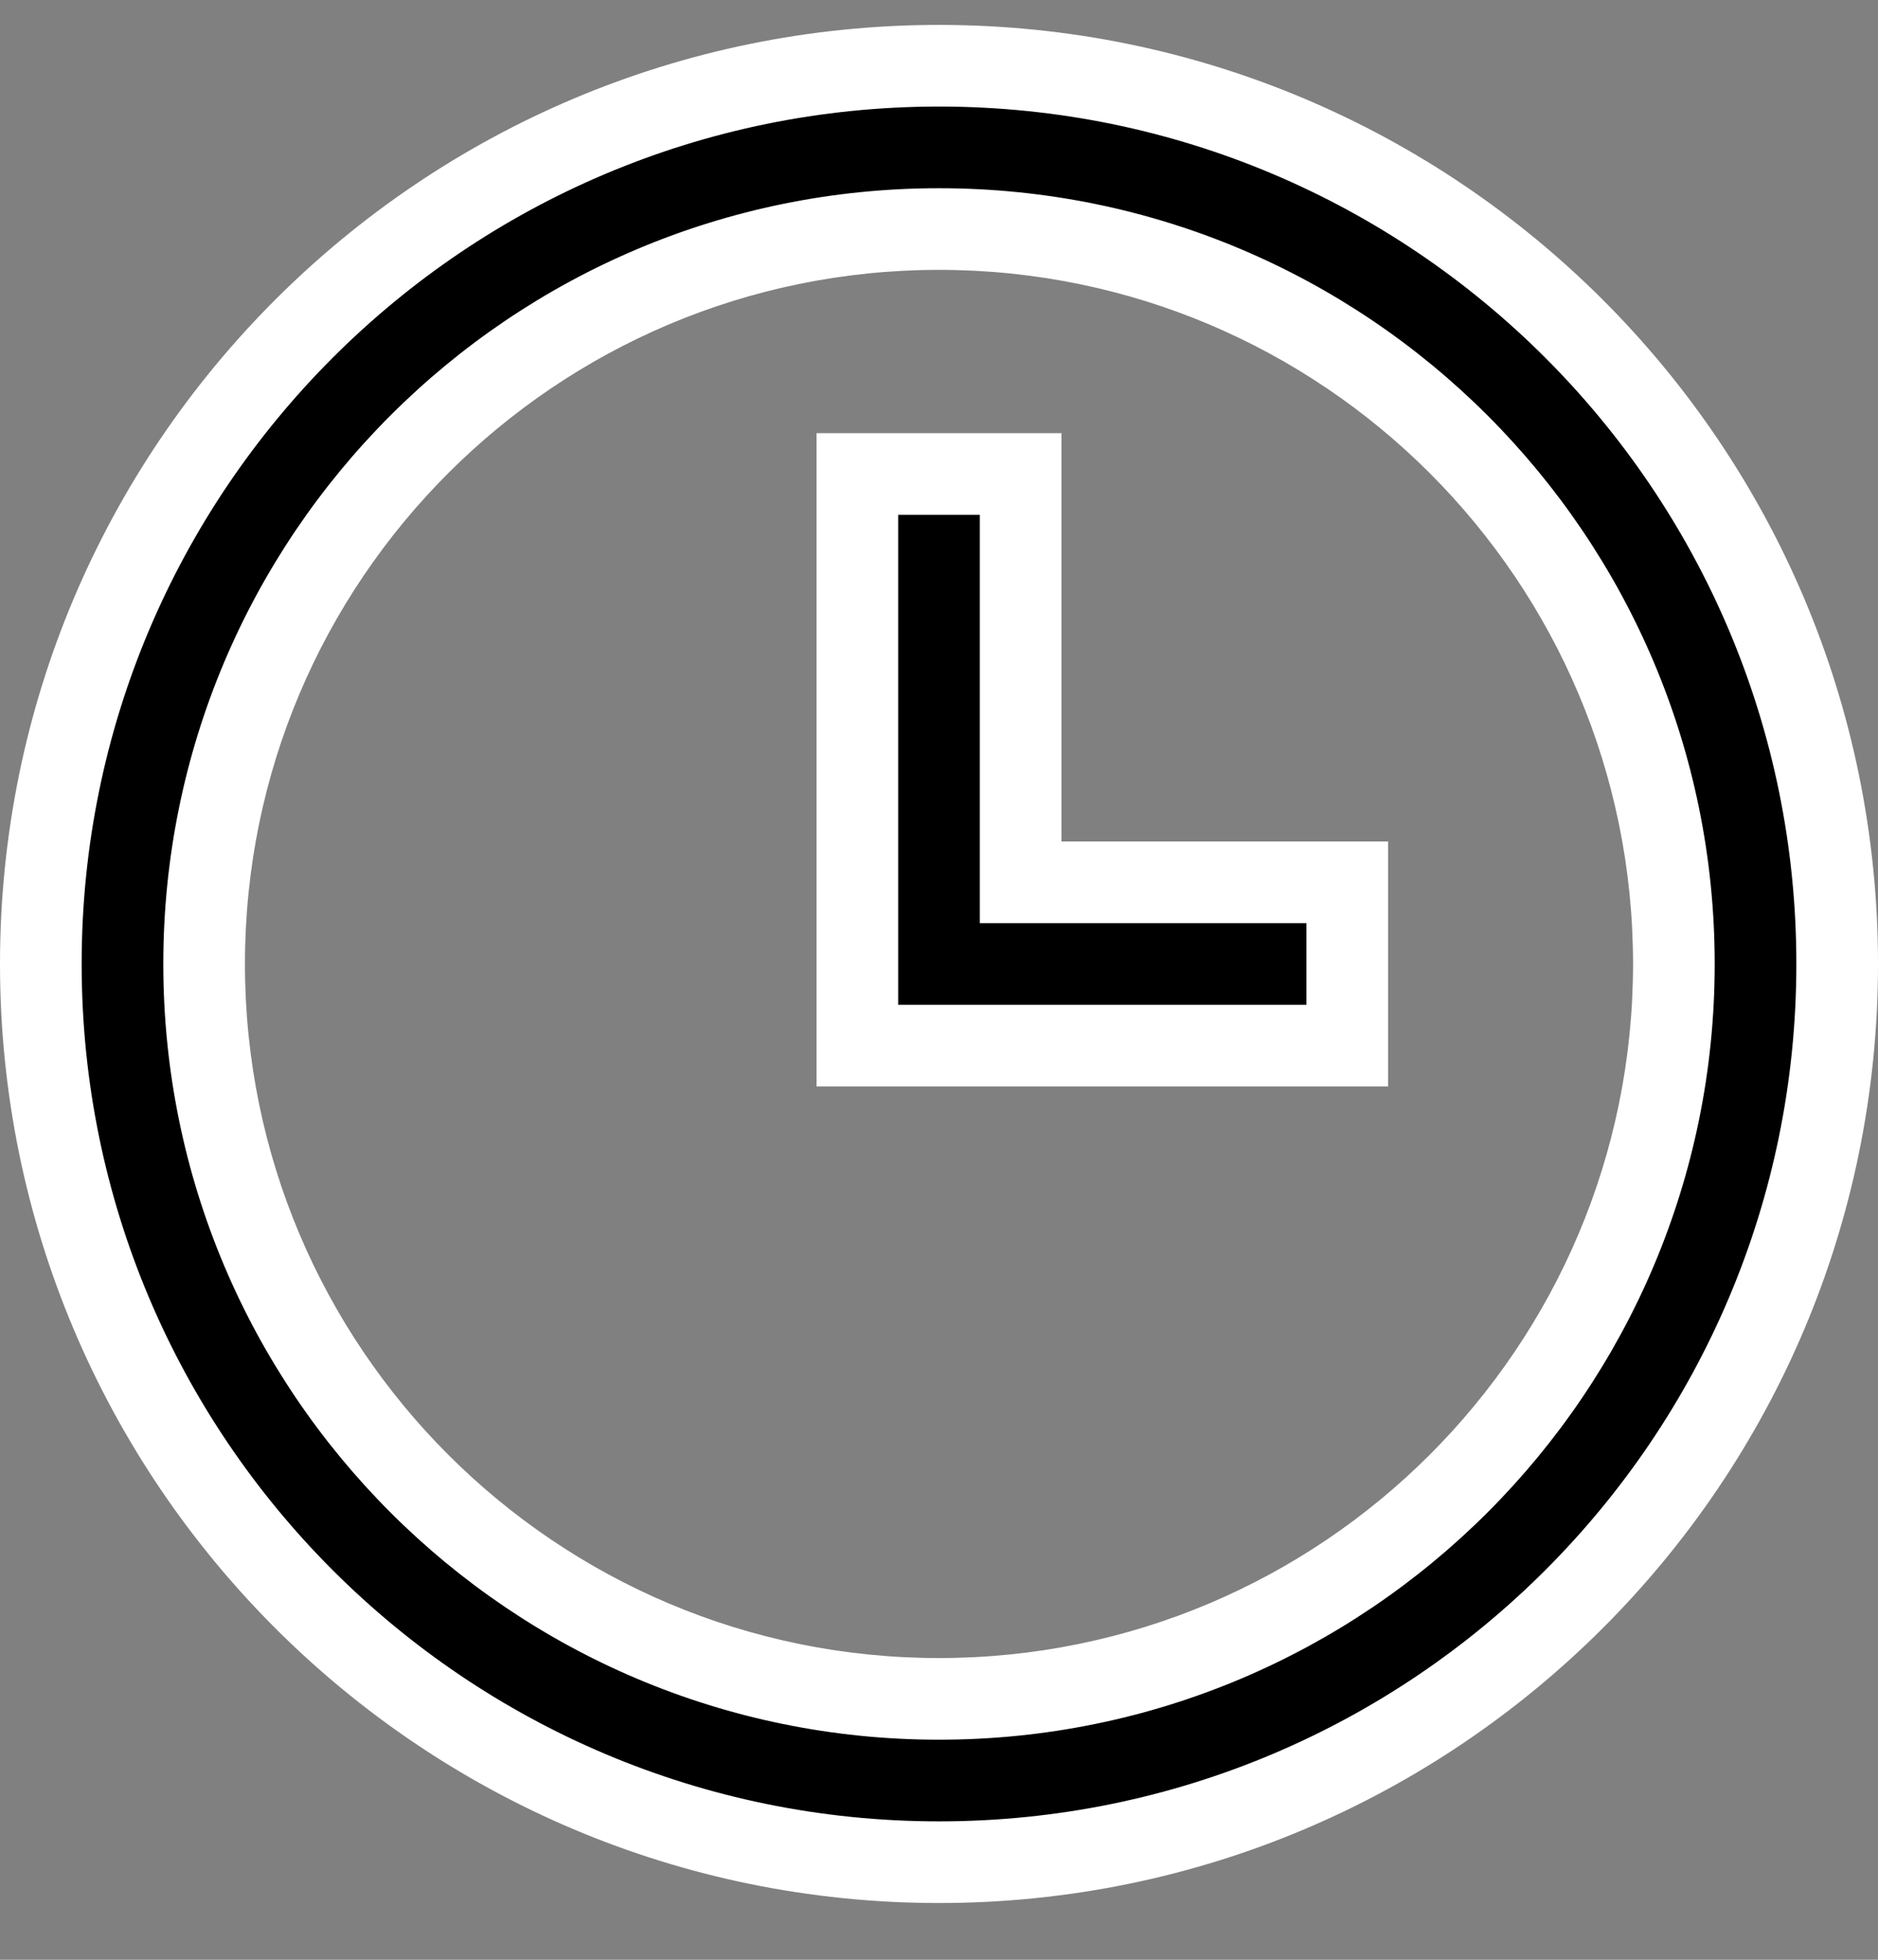 <svg width="23" height="24" viewBox="0 0 23 24" fill="none" xmlns="http://www.w3.org/2000/svg">
<rect x="0" y="0" width="23" height="24" fill="#808080" stroke="none"/>
<path fill-rule="evenodd" clip-rule="evenodd" d="M11.5 22.805C5.425 22.805 0.5 17.88 0.5 11.805C0.5 5.73 5.425 0.805 11.5 0.805C17.575 0.805 22.5 5.73 22.5 11.805C22.5 17.88 17.575 22.805 11.5 22.805ZM11.5 20.805C16.471 20.805 20.5 16.775 20.5 11.805C20.5 6.834 16.471 2.805 11.5 2.805C6.529 2.805 2.5 6.834 2.5 11.805C2.5 16.775 6.529 20.805 11.5 20.805ZM16.5 10.805H12.5V5.805H10.5V12.805H16.5V10.805Z" fill="black"/>
<path d="M12.5 10.805H12V11.305H12.5V10.805ZM16.5 10.805H17V10.305H16.5V10.805ZM12.5 5.805H13V5.305H12.5V5.805ZM10.5 5.805V5.305H10V5.805H10.5ZM10.5 12.805H10V13.305H10.5V12.805ZM16.5 12.805V13.305H17V12.805H16.5ZM0 11.805C0 18.156 5.149 23.305 11.5 23.305V22.305C5.701 22.305 1 17.604 1 11.805H0ZM11.5 0.305C5.149 0.305 0 5.453 0 11.805H1C1 6.006 5.701 1.305 11.5 1.305V0.305ZM23 11.805C23 5.453 17.851 0.305 11.5 0.305V1.305C17.299 1.305 22 6.006 22 11.805H23ZM11.5 23.305C17.851 23.305 23 18.156 23 11.805H22C22 17.604 17.299 22.305 11.5 22.305V23.305ZM20 11.805C20 16.499 16.194 20.305 11.5 20.305V21.305C16.747 21.305 21 17.051 21 11.805H20ZM11.5 3.305C16.194 3.305 20 7.11 20 11.805H21C21 6.558 16.747 2.305 11.5 2.305V3.305ZM3 11.805C3 7.11 6.806 3.305 11.5 3.305V2.305C6.253 2.305 2 6.558 2 11.805H3ZM11.5 20.305C6.806 20.305 3 16.499 3 11.805H2C2 17.051 6.253 21.305 11.5 21.305V20.305ZM12.5 11.305H16.5V10.305H12.5V11.305ZM12 5.805V10.805H13V5.805H12ZM10.5 6.305H12.5V5.305H10.5V6.305ZM11 12.805V5.805H10V12.805H11ZM16.5 12.305H10.5V13.305H16.5V12.305ZM16 10.805V12.805H17V10.805H16Z" fill="white"/>
</svg>

